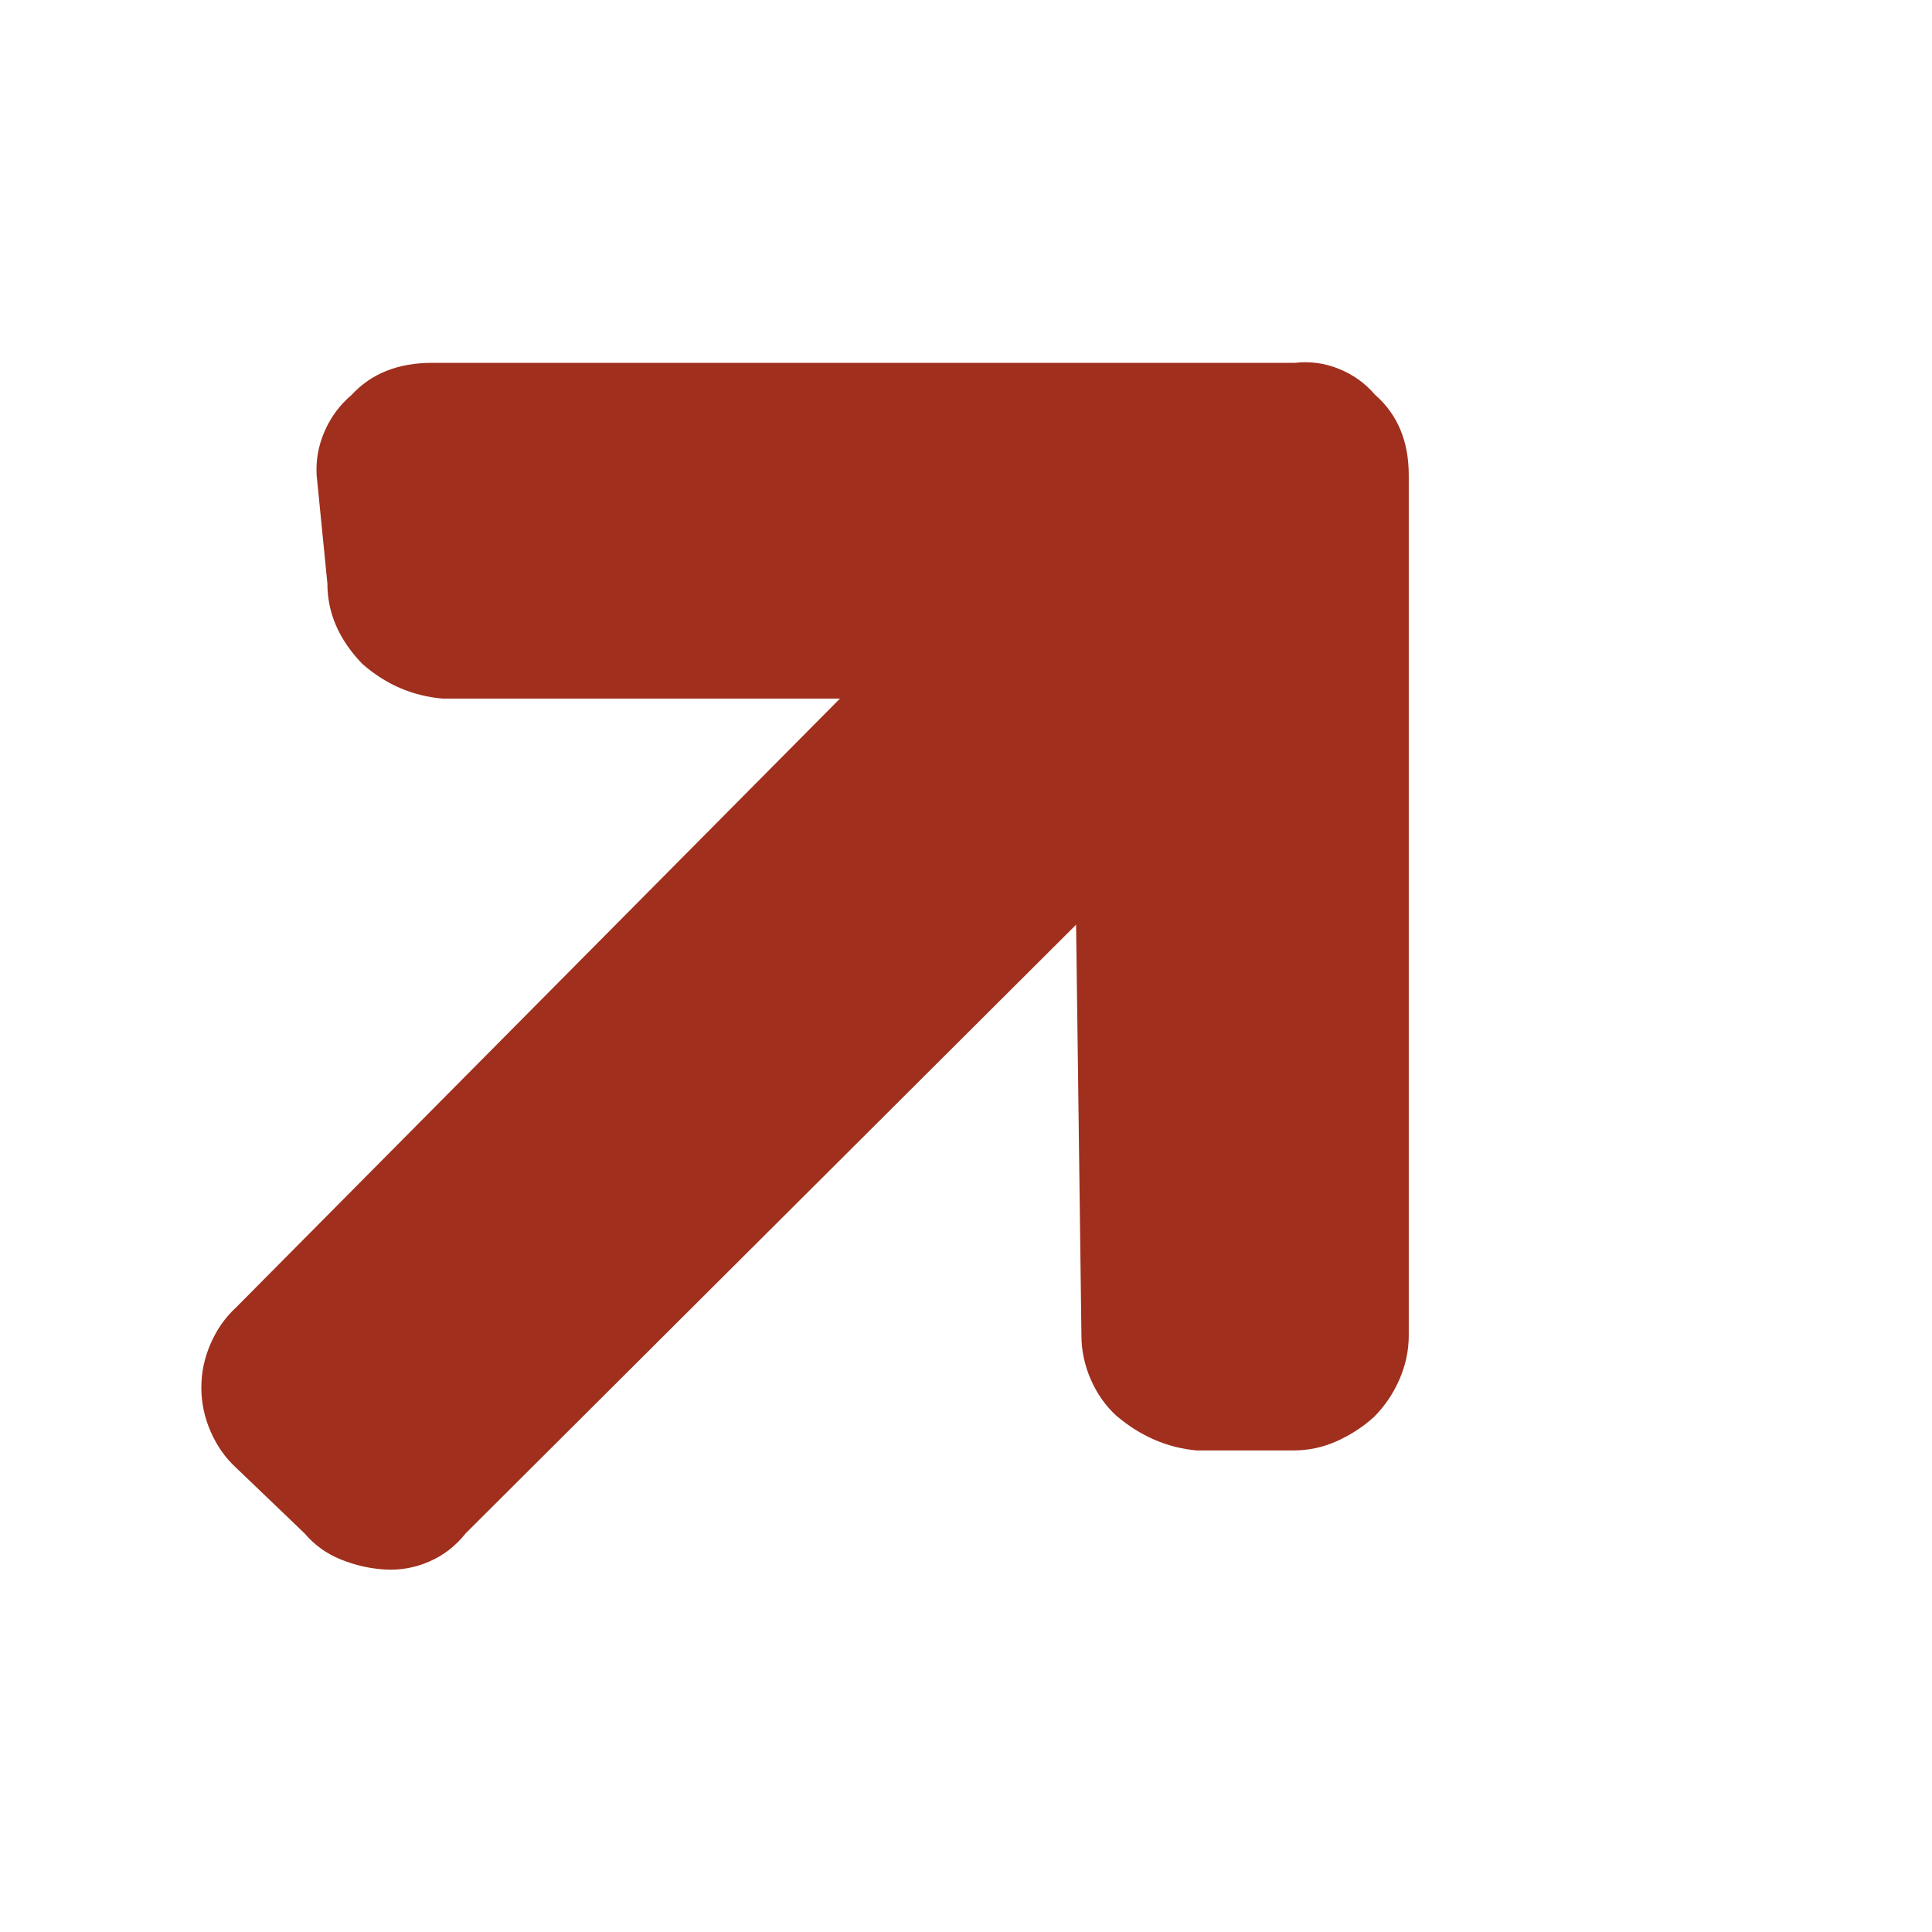 <svg height="48" viewBox="0 0 48 48" width="48" xmlns="http://www.w3.org/2000/svg"><path d="m29.167.813c-.244-.288-.544-.504-.9-.648-.356-.144-.722-.194-1.1-.15-7.144 0-16.075 0-21.433 0-.844 0-1.511.266-2.0.798-.289.244-.511.543-.667.897-.156.355-.222.72-.2 1.097.089.897.2 2.019.267 2.692 0 .731.289 1.396.867 1.994.578.51 1.244.798 2 .864h9.867c-3.75 3.781-11.25 11.342-15 15.123-.267.244-.478.543-.633.897-.156.355-.233.72-.233 1.097s.078.742.233 1.097c.156.355.367.654.633.897.567.543 1.275 1.221 1.7 1.629.244.288.544.504.9.648.356.144.722.227 1.1.249.378.022.744-.044 1.1-.199.356-.155.656-.388.9-.698 5.056-5.041 11.375-11.342 15.167-15.123.033 2.551.1 7.653.133 10.204 0 .377.078.742.233 1.097.156.355.367.654.633.897.6.51 1.267.798 2.0.864h2.4c.378 0 .739-.078 1.083-.233.344-.155.65-.355.917-.598.267-.266.478-.576.633-.931.156-.355.233-.72.233-1.097 0-7.124 0-16.029 0-21.372 0-.842-.278-1.507-.833-1.994z" fill="#A02F1D" transform="translate(5 9)"/></svg>
